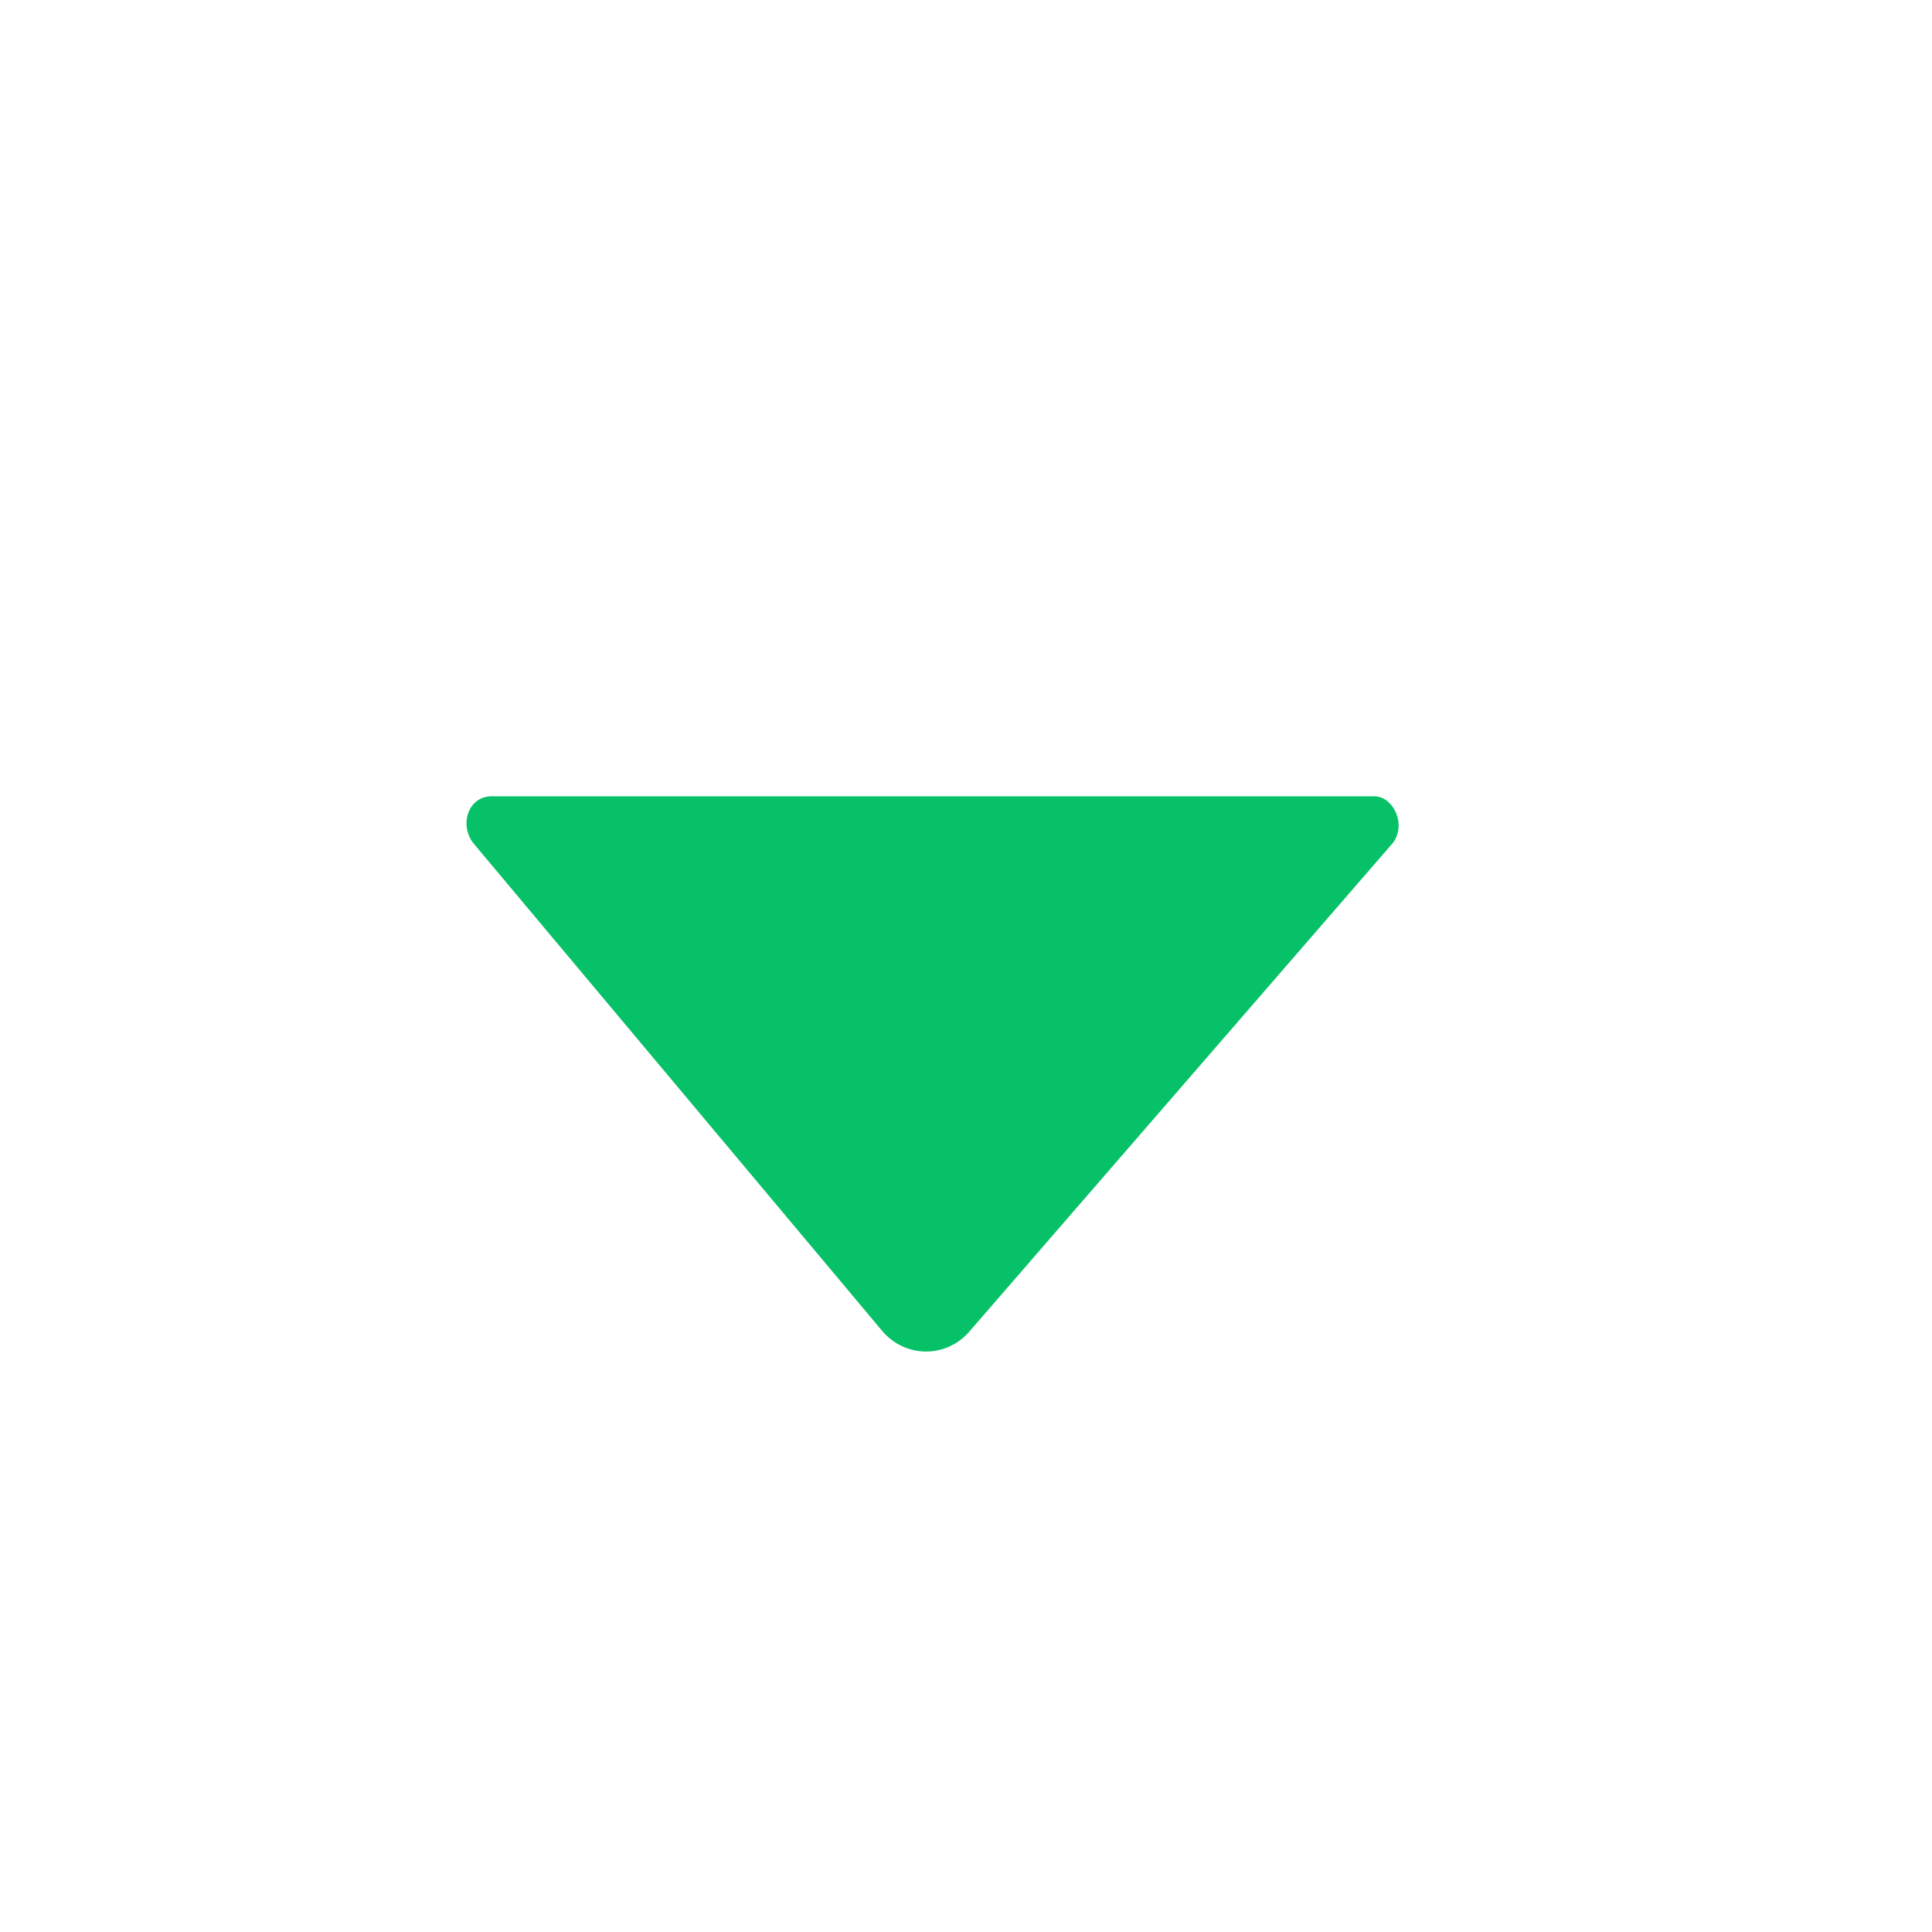 <svg width="25" height="25" viewBox="0 0 25 25" fill="none" xmlns="http://www.w3.org/2000/svg">
<path fill-rule="evenodd" clip-rule="evenodd" d="M6.362 10.304C6.061 10.304 5.941 10.665 6.121 10.906L11.412 17.218C11.713 17.579 12.254 17.579 12.554 17.218L18.025 10.906C18.206 10.665 18.025 10.304 17.785 10.304H6.362Z" fill="#06C167"/>
</svg>
